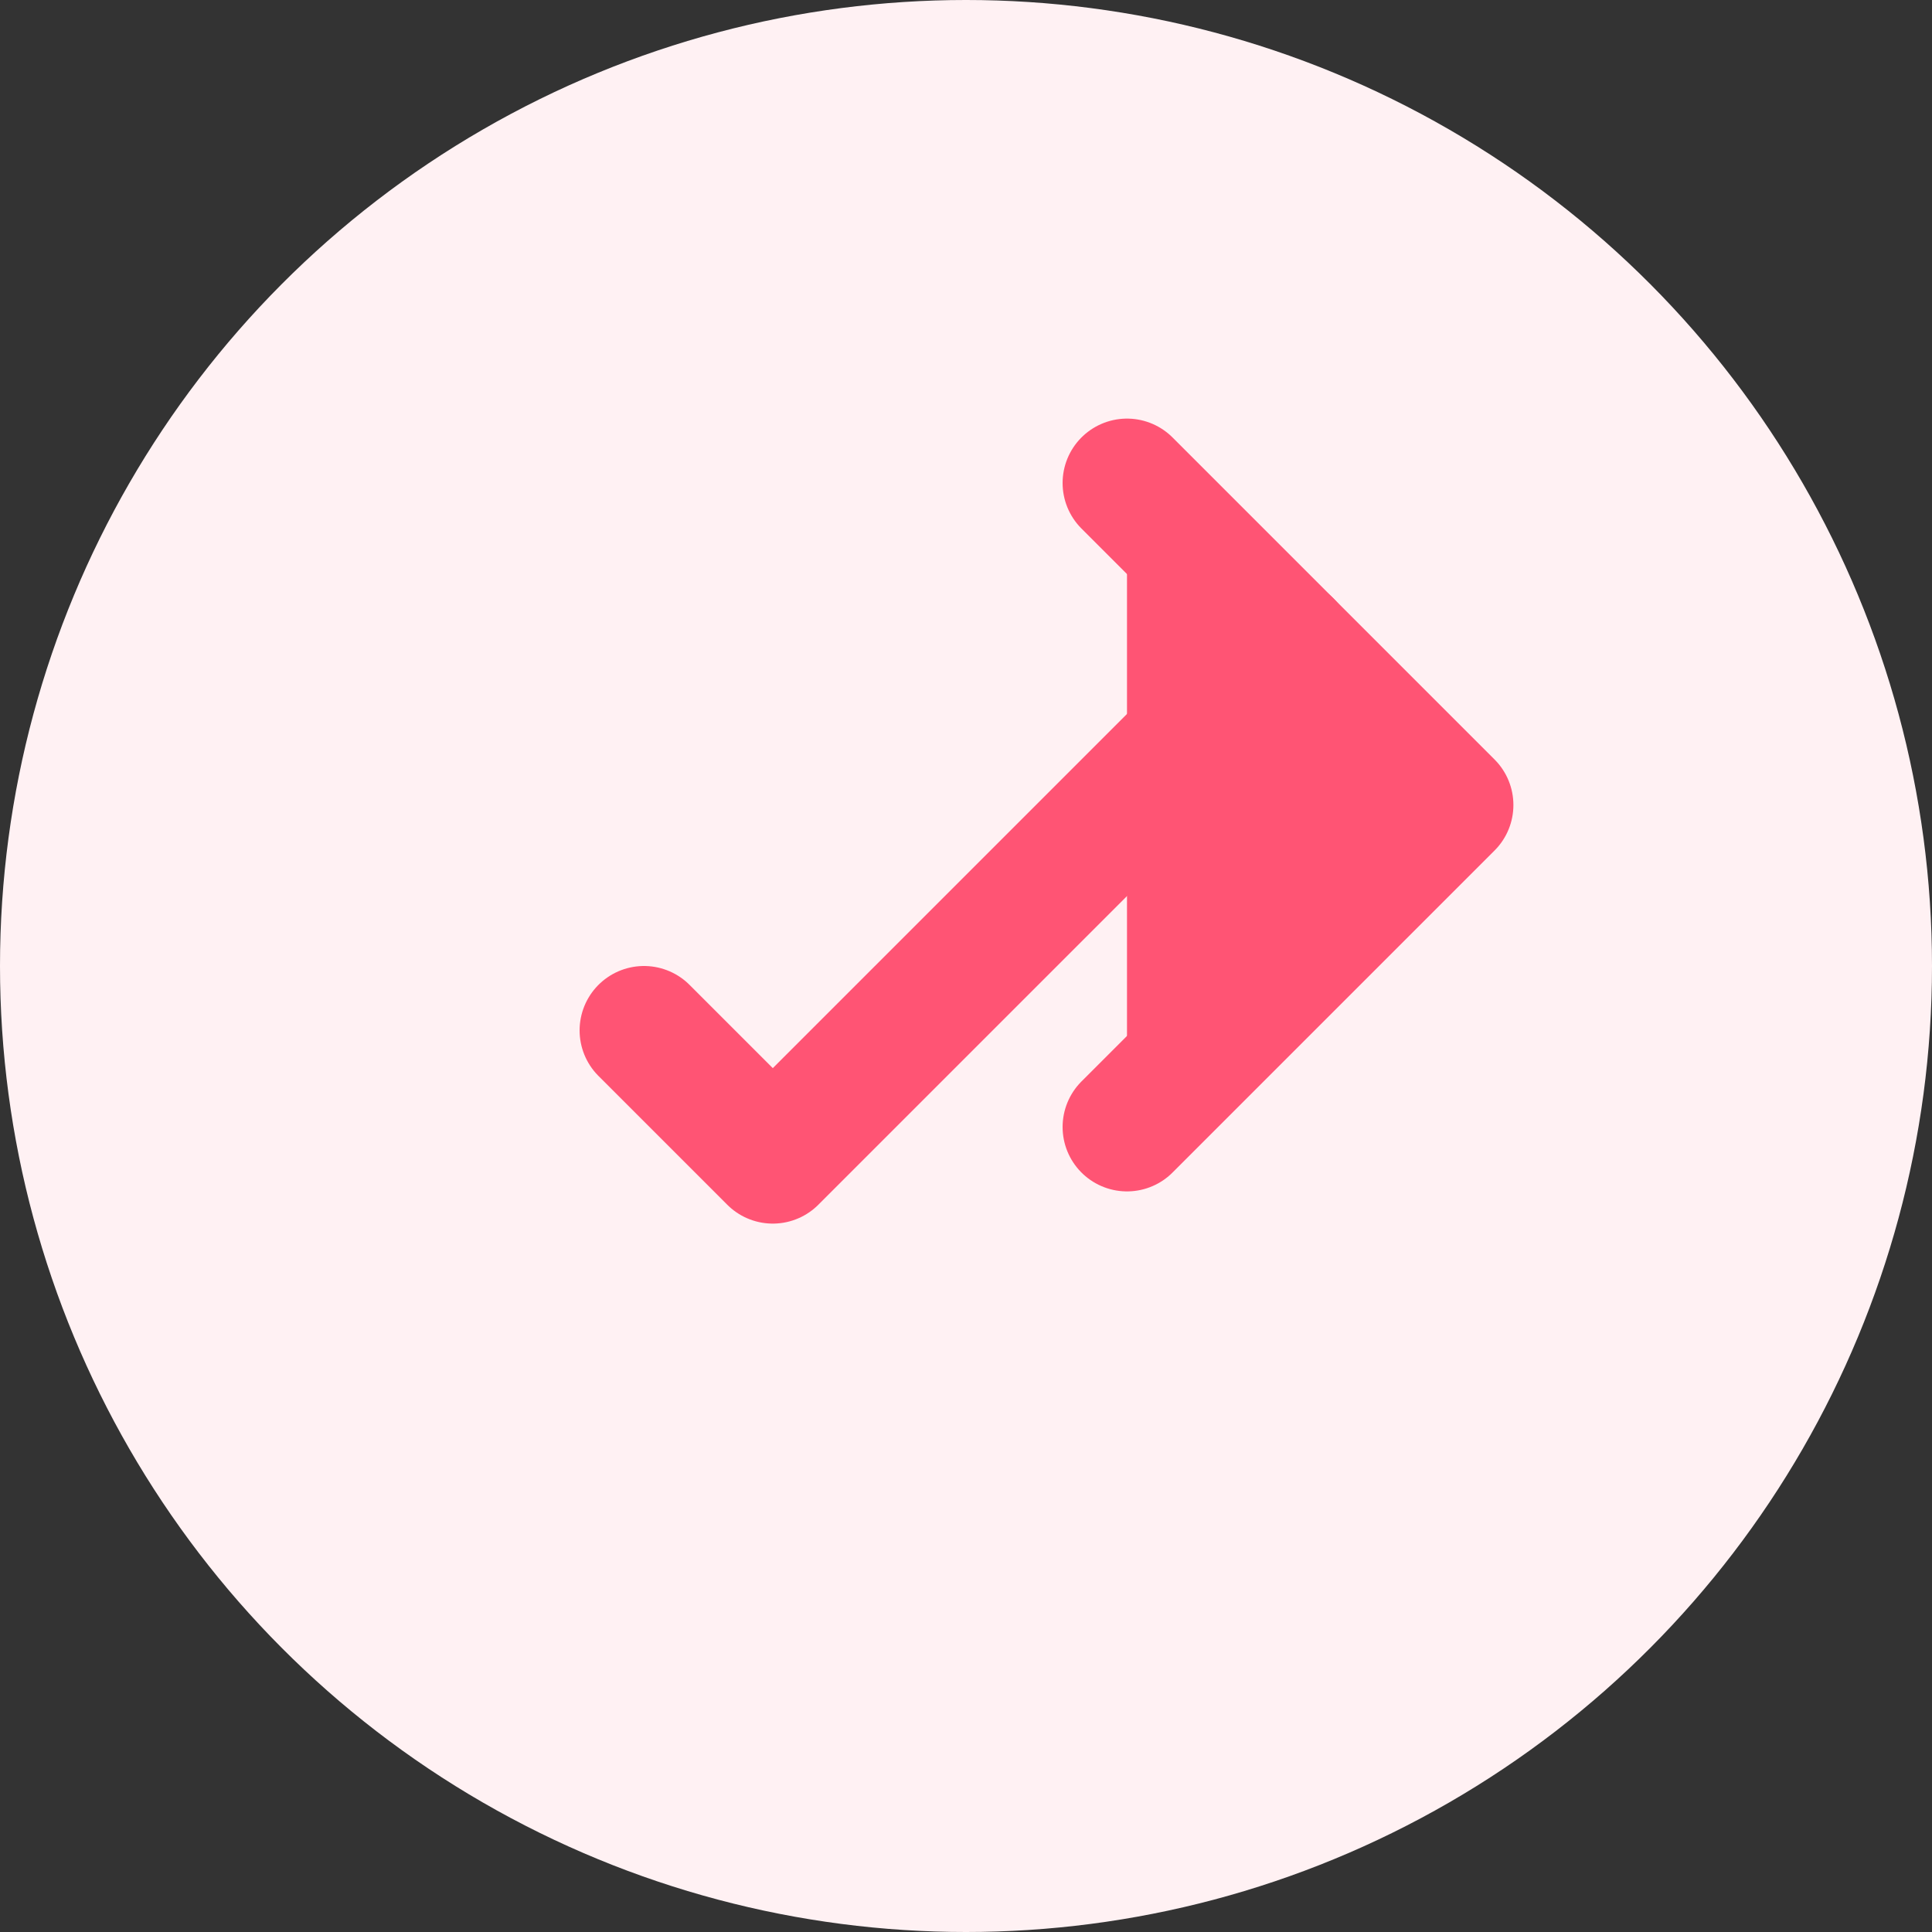<svg width="60" height="60" viewBox="0 0 60 60" fill="none" xmlns="http://www.w3.org/2000/svg">
  <rect x="0" y="0" width="60" height="60" fill="#333333" stroke="none"/>
  <circle cx="30" cy="30" r="30" fill="#FFF1F3"/>
  <path d="M40 20L24 36L20 32" stroke="#FF5474" stroke-width="4" stroke-linecap="round" stroke-linejoin="round"/>
  <path d="M35 15L45 25L35 35" fill="#FF5474"/>
  <path d="M35 15L45 25L35 35" stroke="#FF5474" stroke-width="4" stroke-linecap="round" stroke-linejoin="round"/>
</svg> 